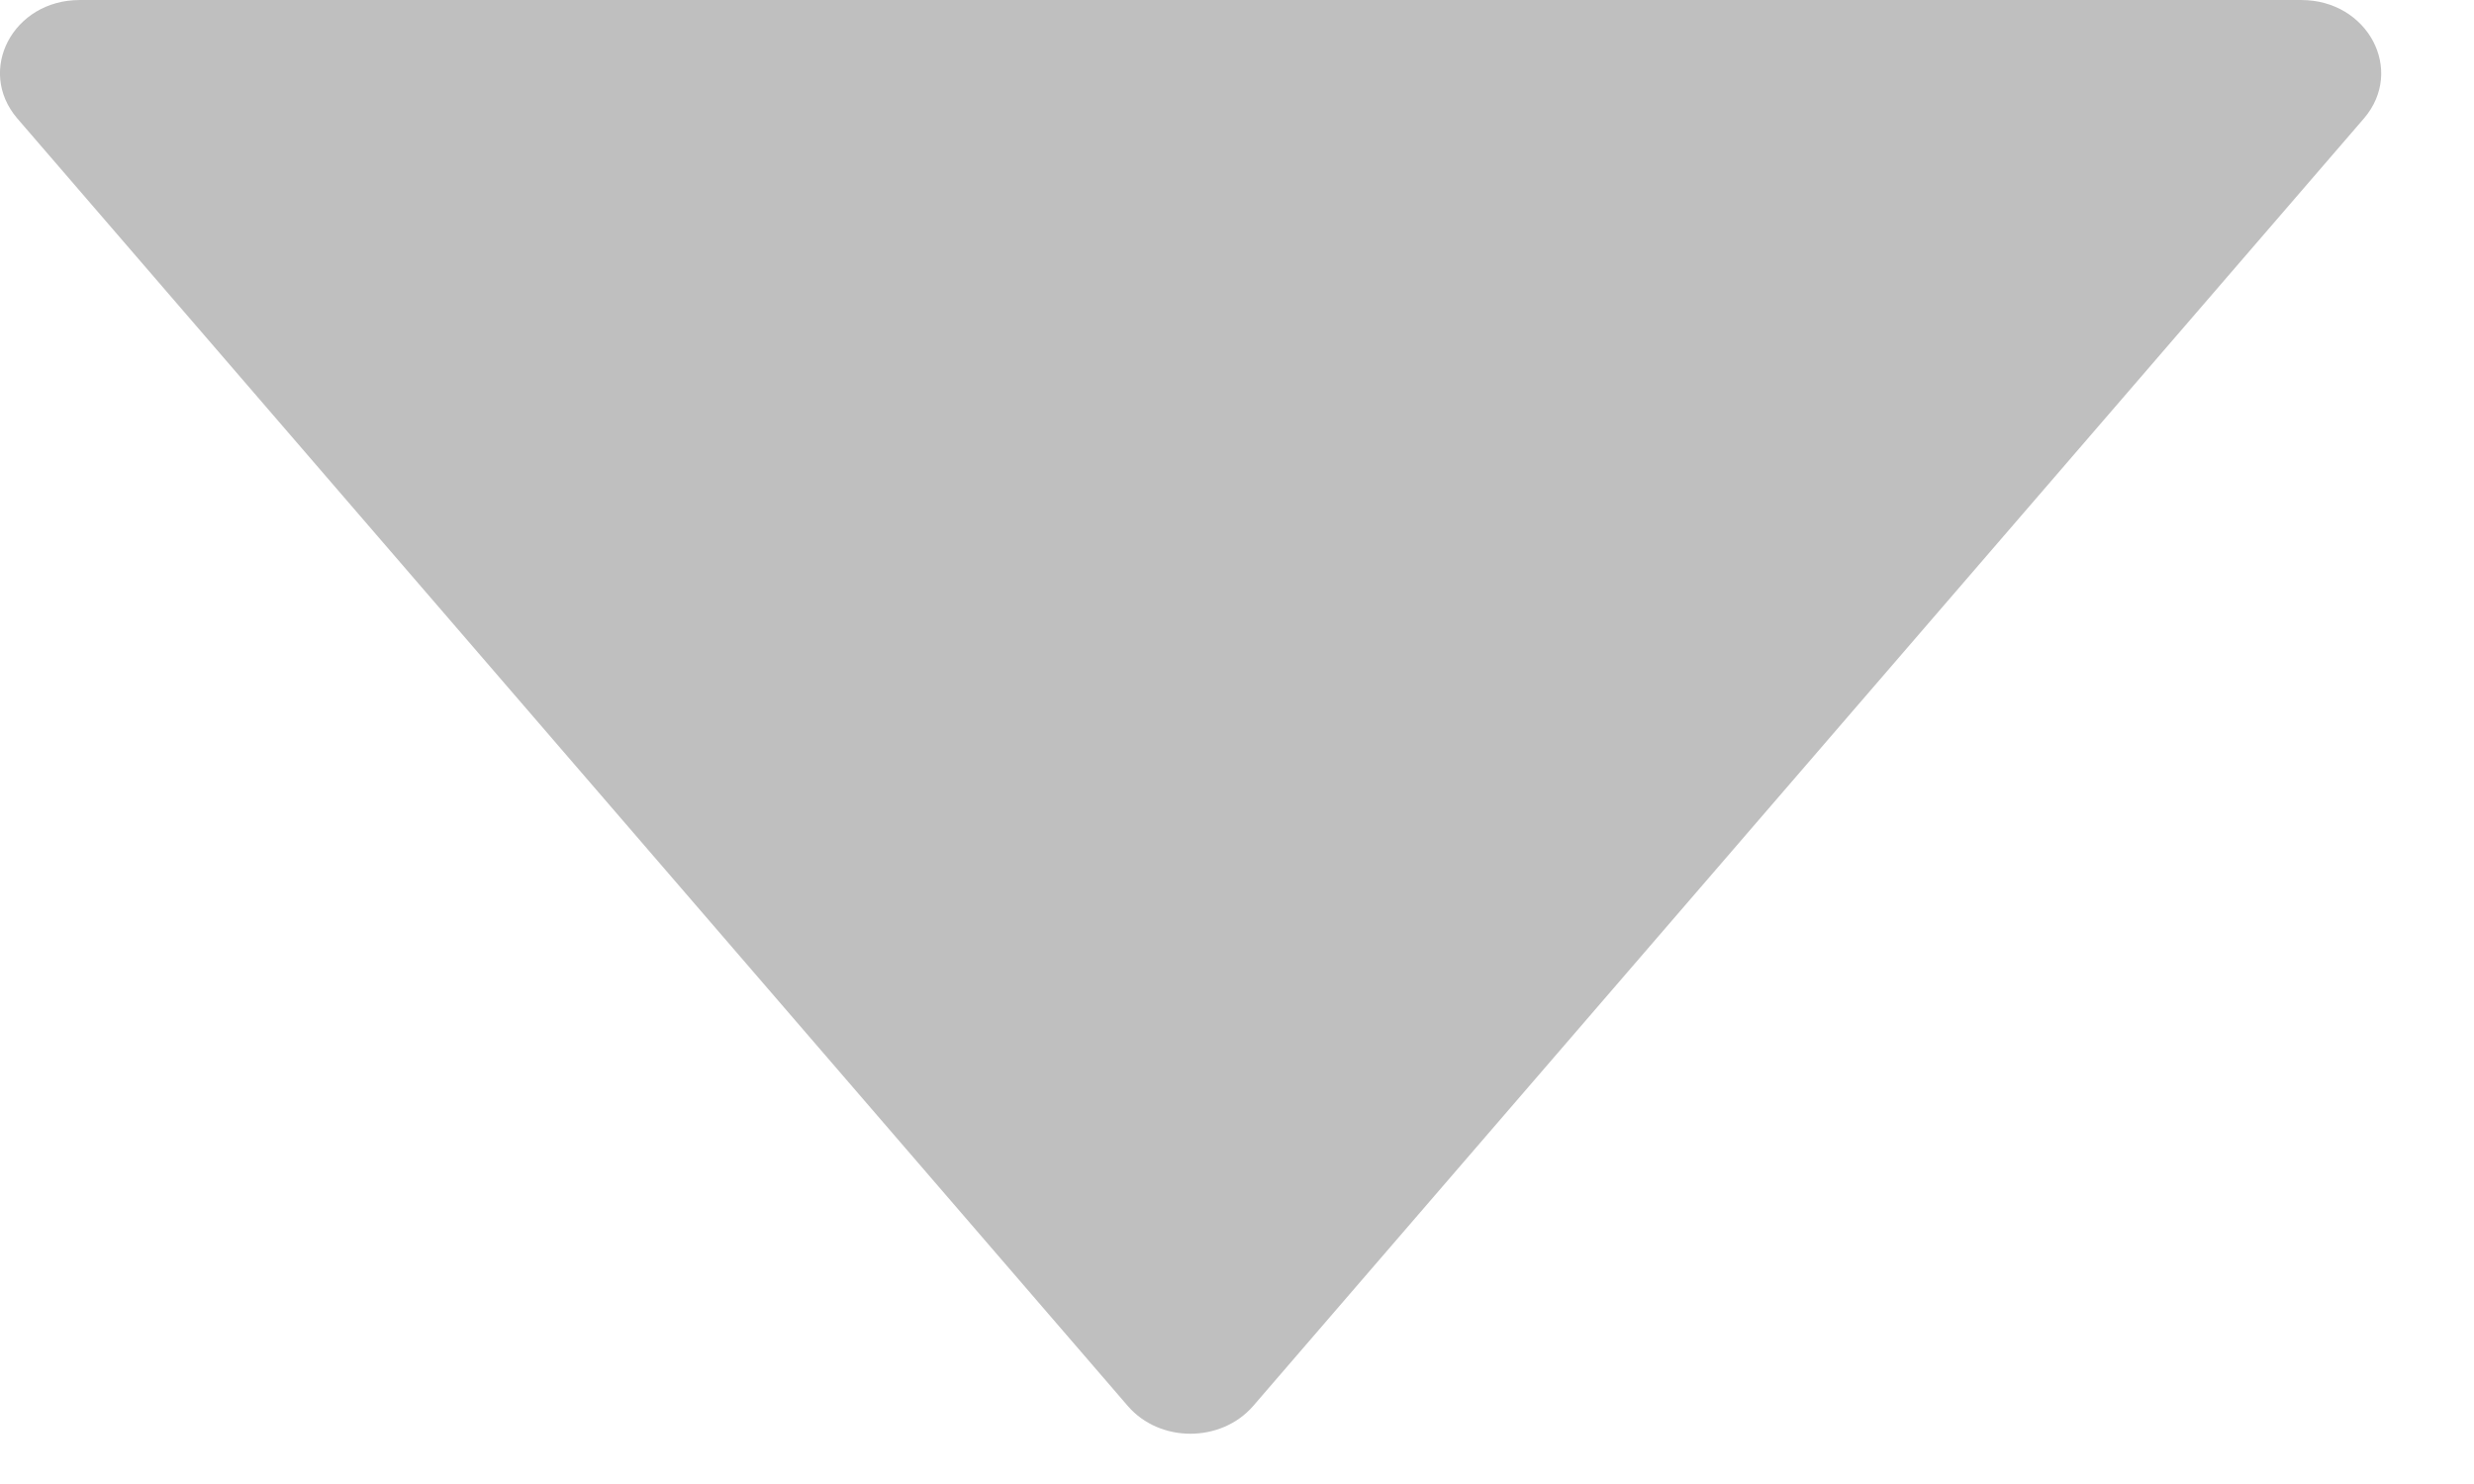 <svg width="10" height="6" viewBox="0 0 10 6" fill="none" xmlns="http://www.w3.org/2000/svg">
<path d="M0.07 0.479L4.559 5.685C4.688 5.834 4.935 5.834 5.065 5.685L9.555 0.479C9.722 0.284 9.571 9.82285e-05 9.302 9.82285e-05L0.322 9.82285e-05C0.053 9.82285e-05 -0.097 0.284 0.07 0.479Z" fill="#BFBFBF"/>
</svg>
